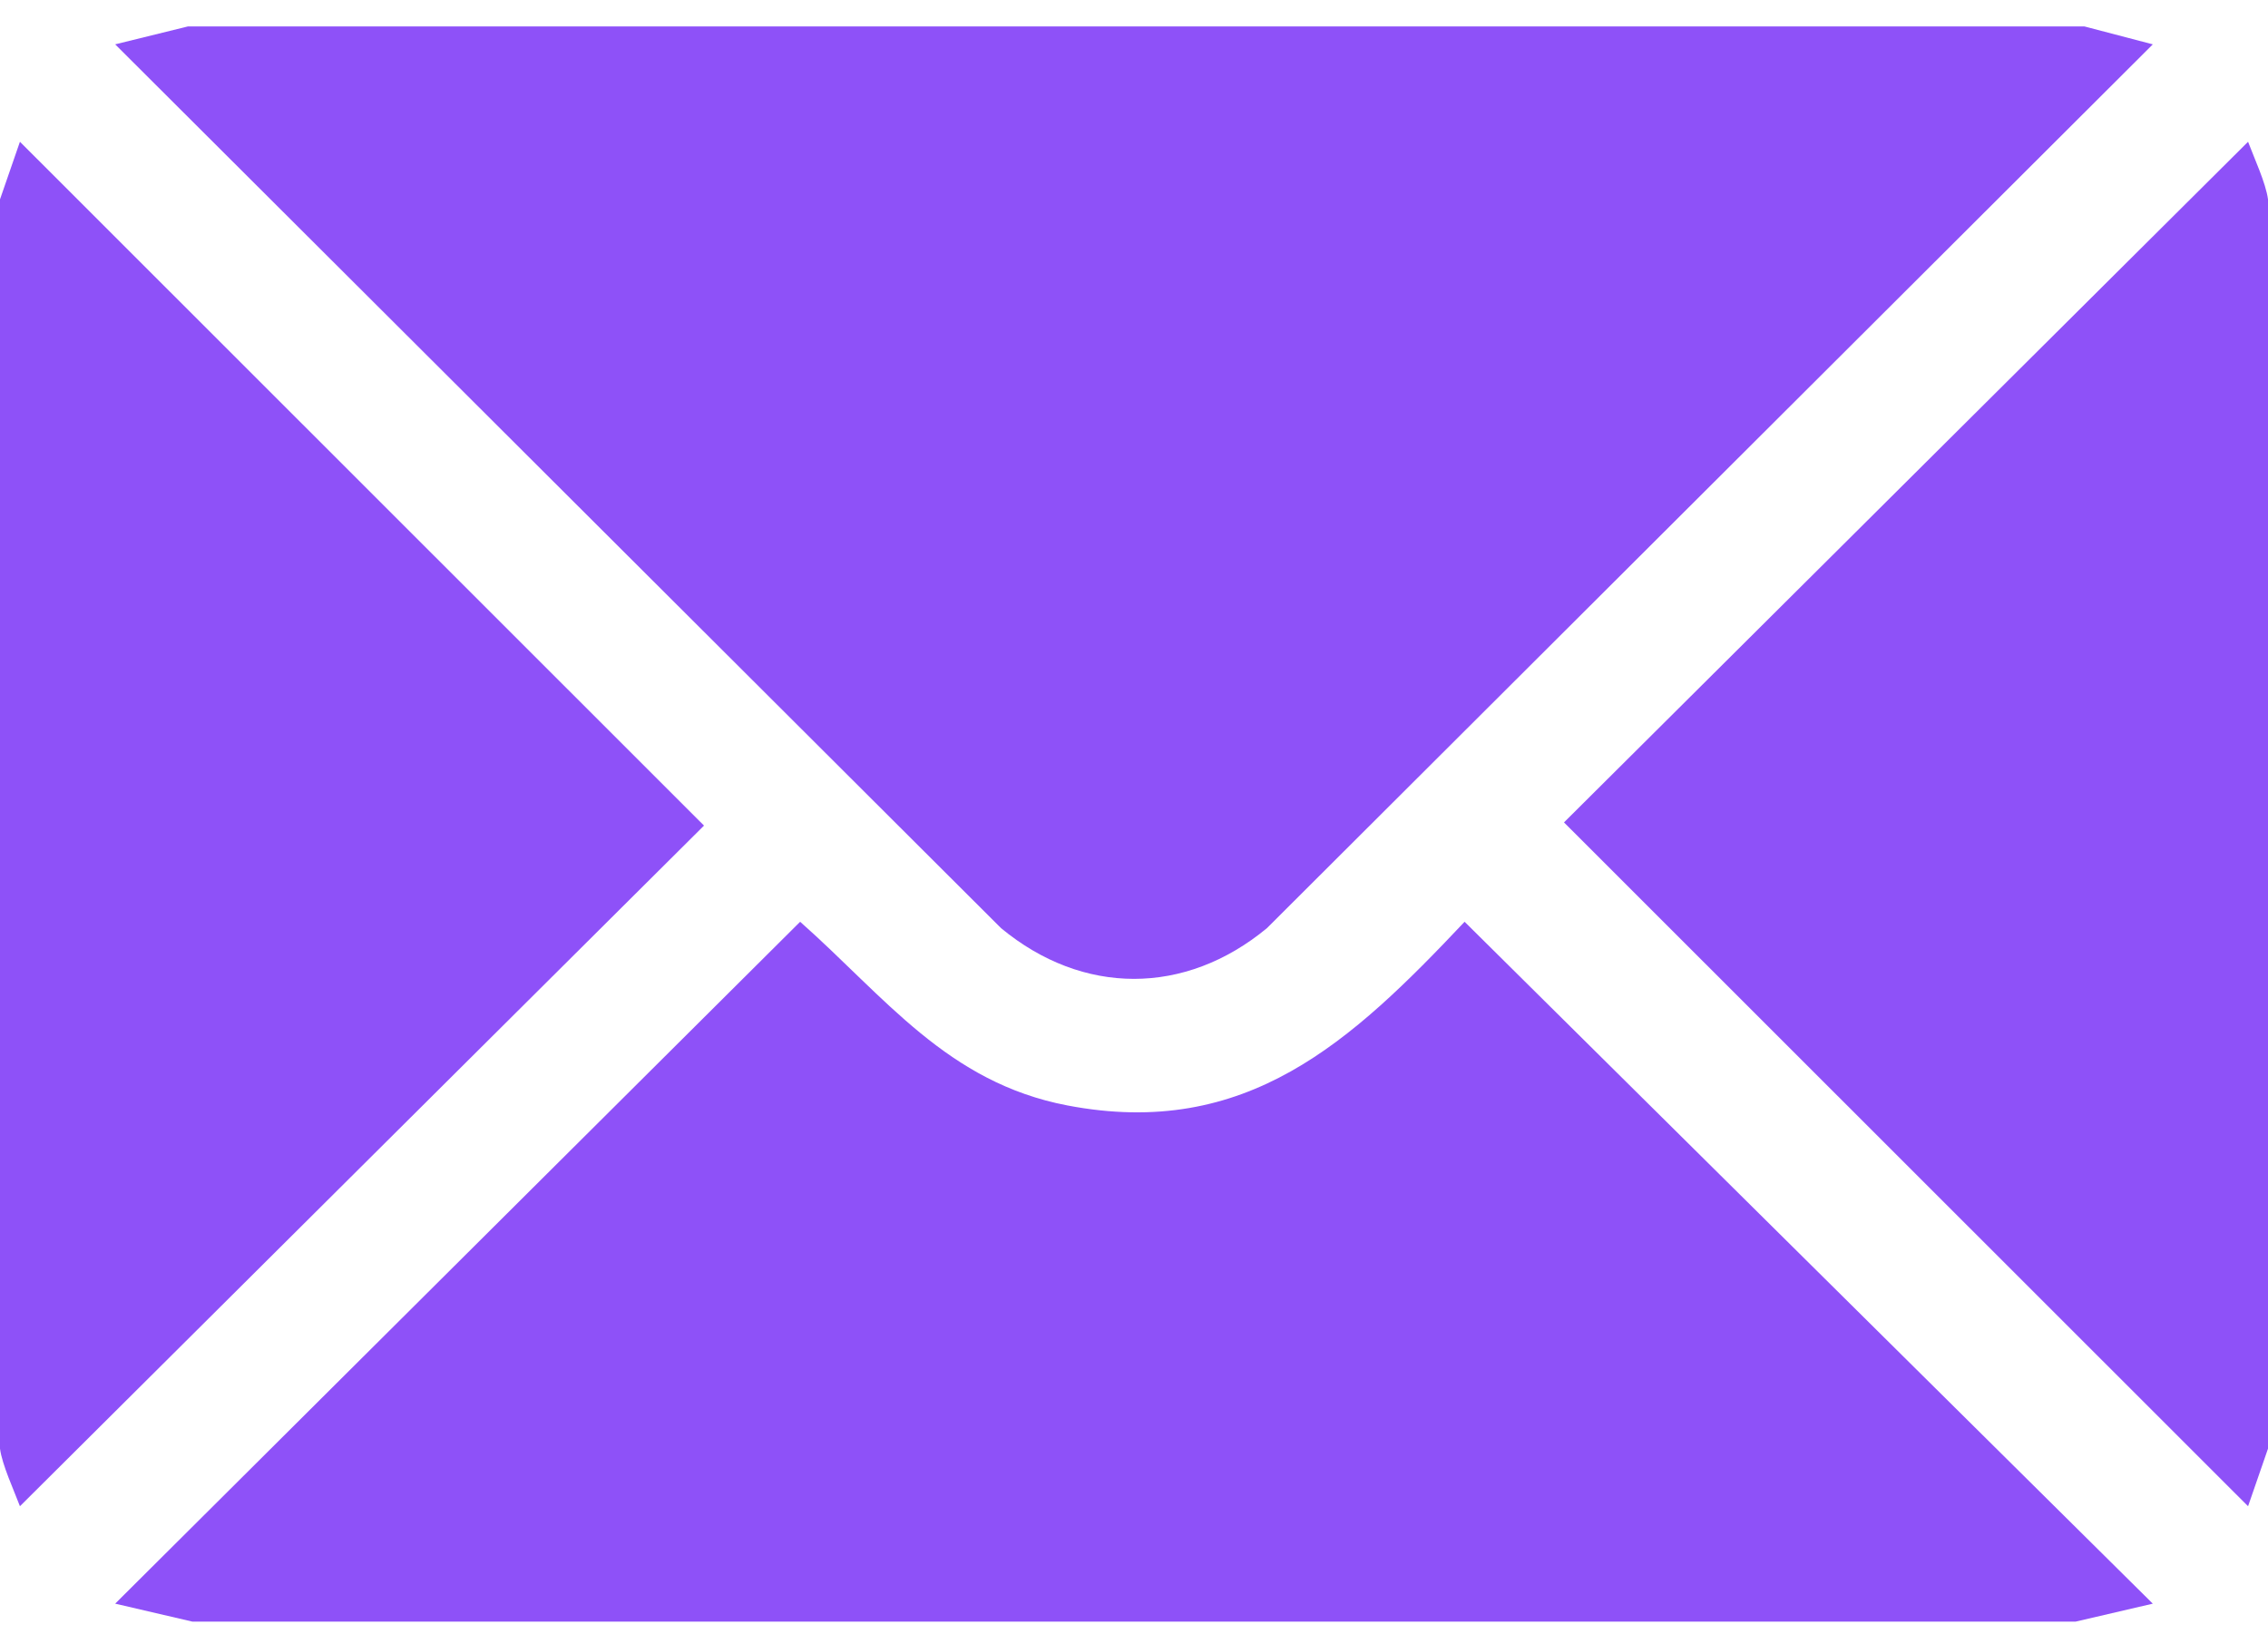 <?xml version="1.0" encoding="UTF-8"?>
<svg id="Layer_1" xmlns="http://www.w3.org/2000/svg" version="1.1" viewBox="0 0 512 371">
  <!-- Generator: Adobe Illustrator 29.8.2, SVG Export Plug-In . SVG Version: 2.1.1 Build 3)  -->
  <defs>
    <style>
      .st0 {
        fill: #8e51f8;
      }
    </style>
  </defs>
  <path class="st0" d="M0,45l4.5-13,154.43,154.36L4.5,340c-1.35-3.6-4.03-9.37-4.5-13V45Z"/>
  <path class="st0" d="M512,45v282l-4.5,13-154.43-154.36L507.5,32c1.35,3.6,4.03,9.37,4.5,13Z"/>
  <path class="st0" d="M486,10.01l-199.99,199.5c-18.46,15.27-41.58,15.26-60.02,0L26,10.01l16.45-4.05h428.08s15.46,4.05,15.46,4.05Z"/>
  <path class="st0" d="M486,361.99l-17.45,4.06H43.45l-17.45-4.06,154.63-153.92c19.22,17.02,33.25,36.29,60.33,41.46,40.46,7.73,64.15-14.42,89.67-41.46l155.36,153.92Z"/>
</svg>
